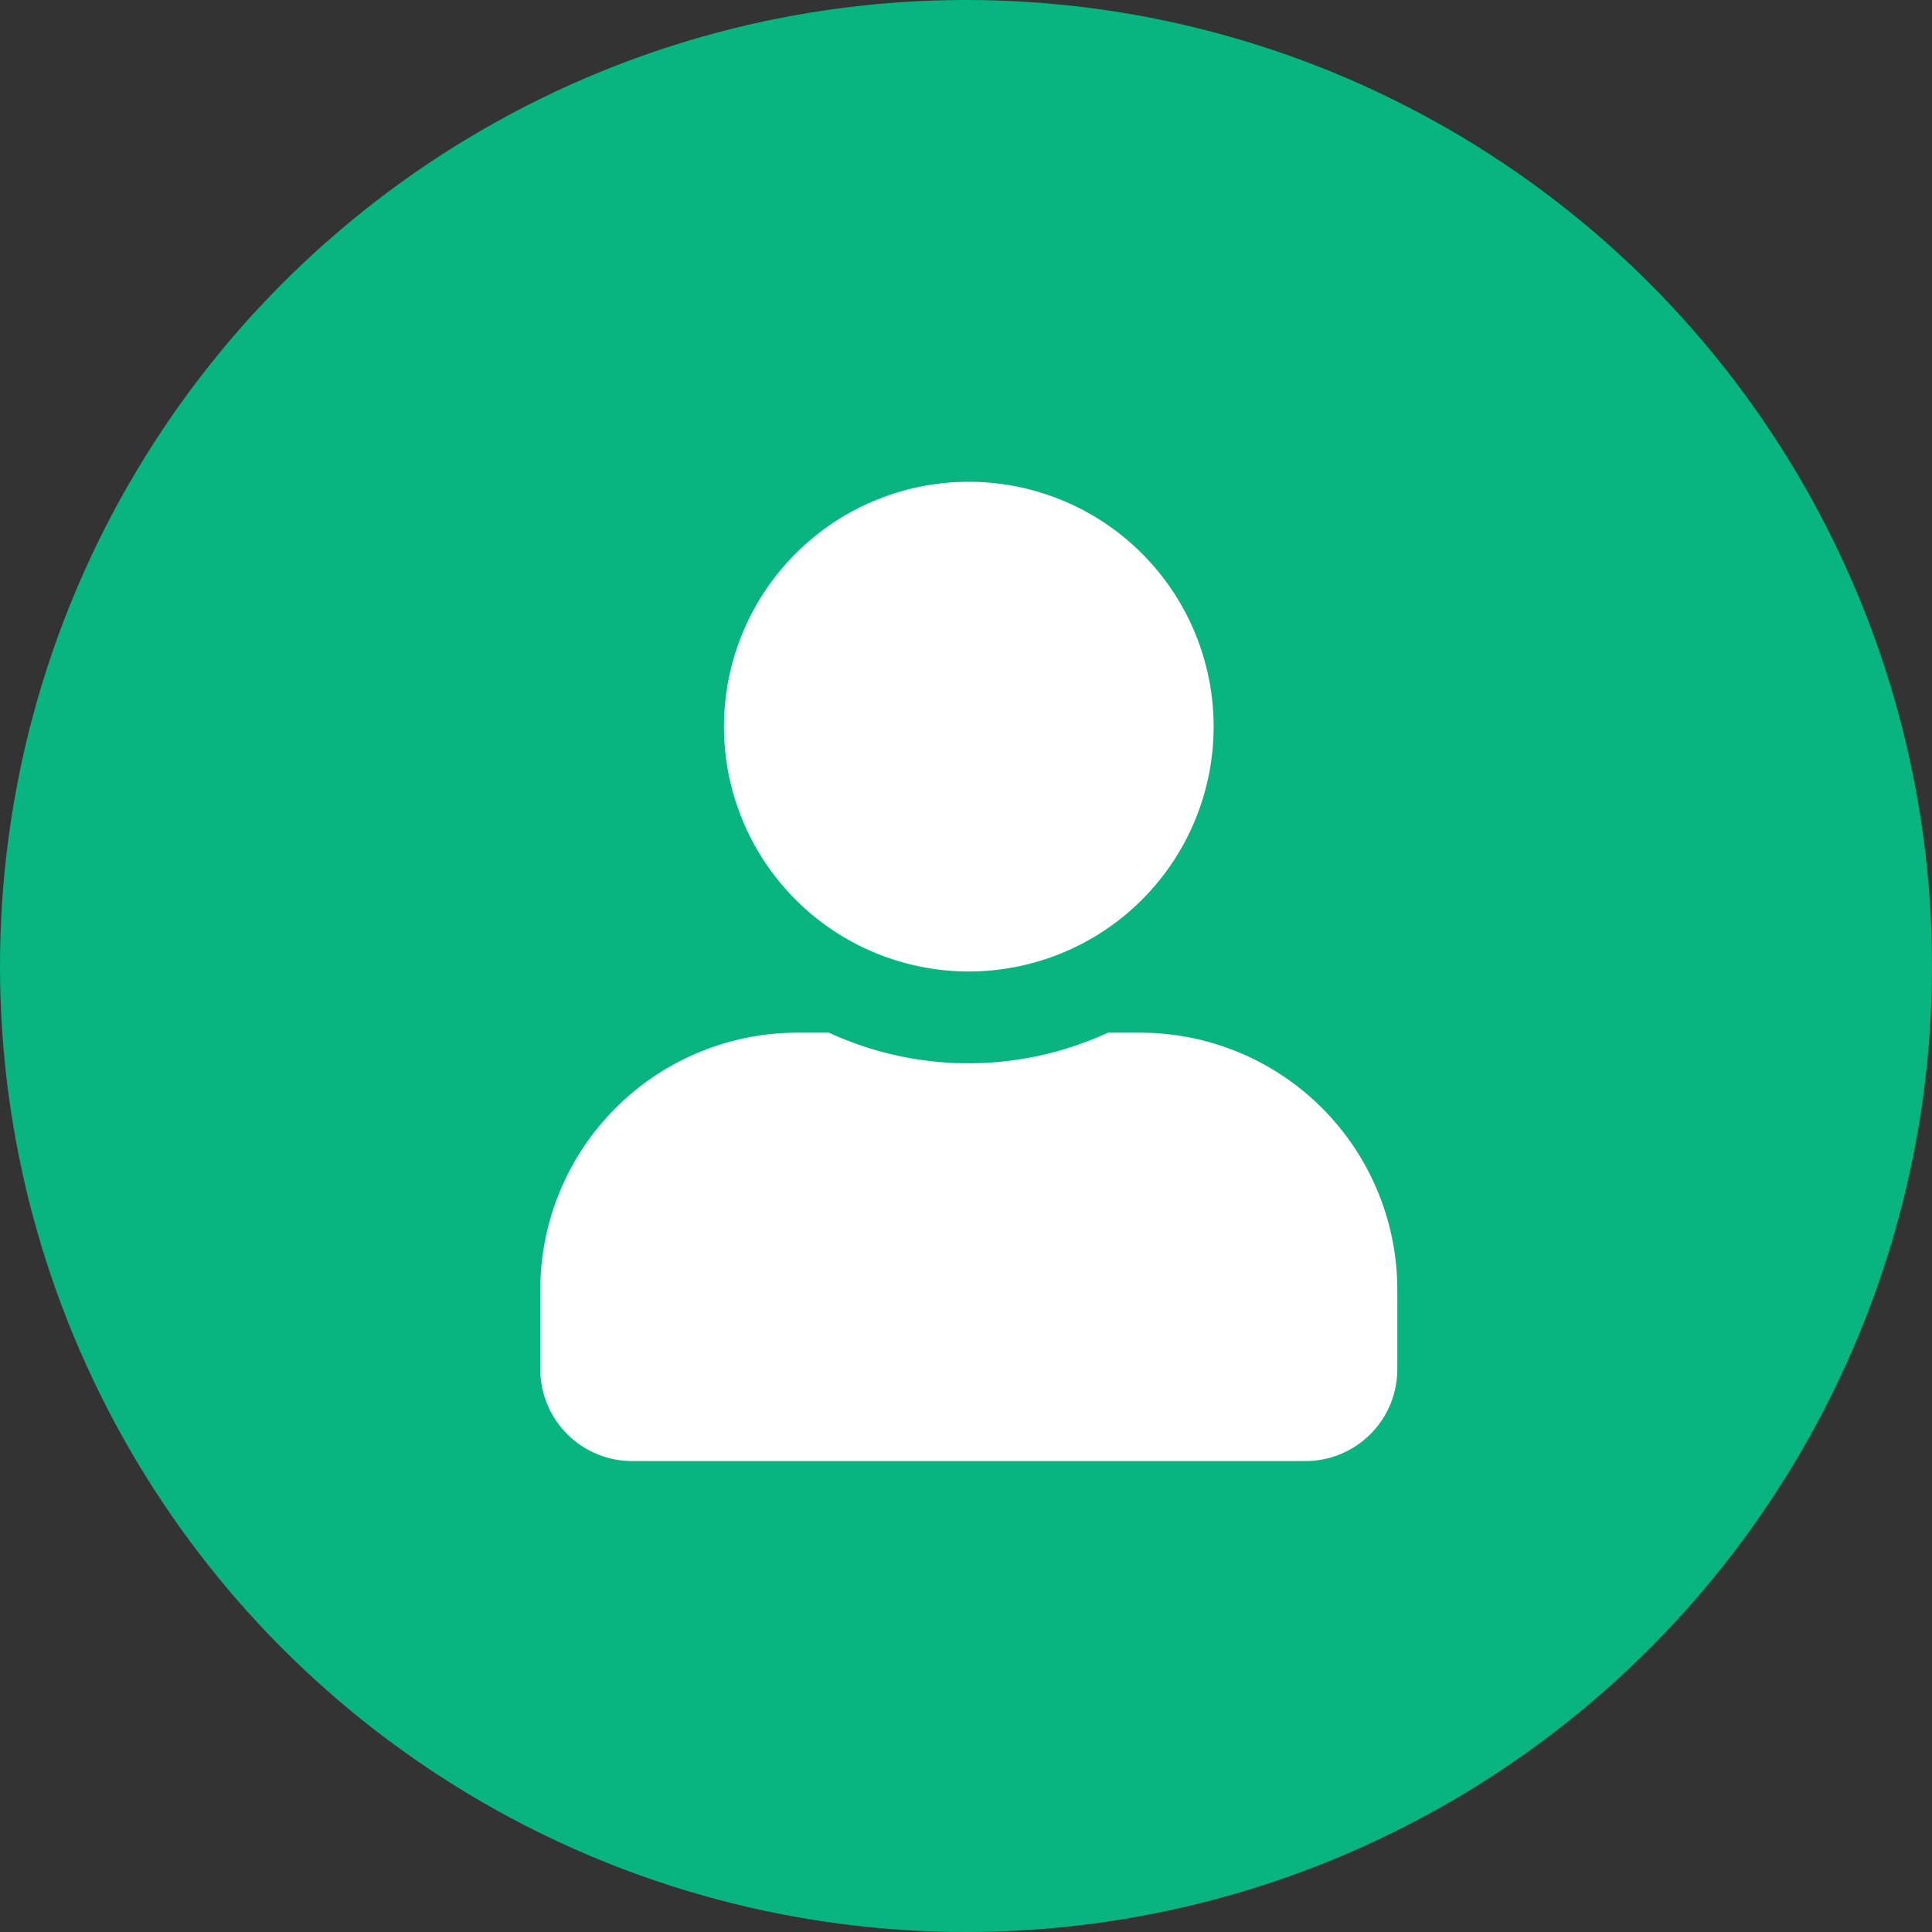 <svg xmlns="http://www.w3.org/2000/svg" width="29" height="29" viewBox="0 0 29 29">
  <rect x="0" y="0" width="29" height="29" fill="#333333" stroke="none"/>
  <g id="Grupo_6379" data-name="Grupo 6379" transform="translate(-376 -528.79)">
    <circle id="Elipse_559" data-name="Elipse 559" cx="14.5" cy="14.5" r="14.5" transform="translate(376 528.79)" fill="#08b580"/>
    <path id="user-solid" d="M6.432,7.351A3.675,3.675,0,1,0,2.757,3.675,3.675,3.675,0,0,0,6.432,7.351ZM9,8.27h-.48a5,5,0,0,1-4.187,0h-.48A3.86,3.86,0,0,0,0,12.129v1.195A1.379,1.379,0,0,0,1.378,14.7H11.486a1.379,1.379,0,0,0,1.378-1.378V12.129A3.86,3.86,0,0,0,9,8.27Z" transform="translate(384.11 536.021)" fill="#fff"/>
  </g>
</svg>
